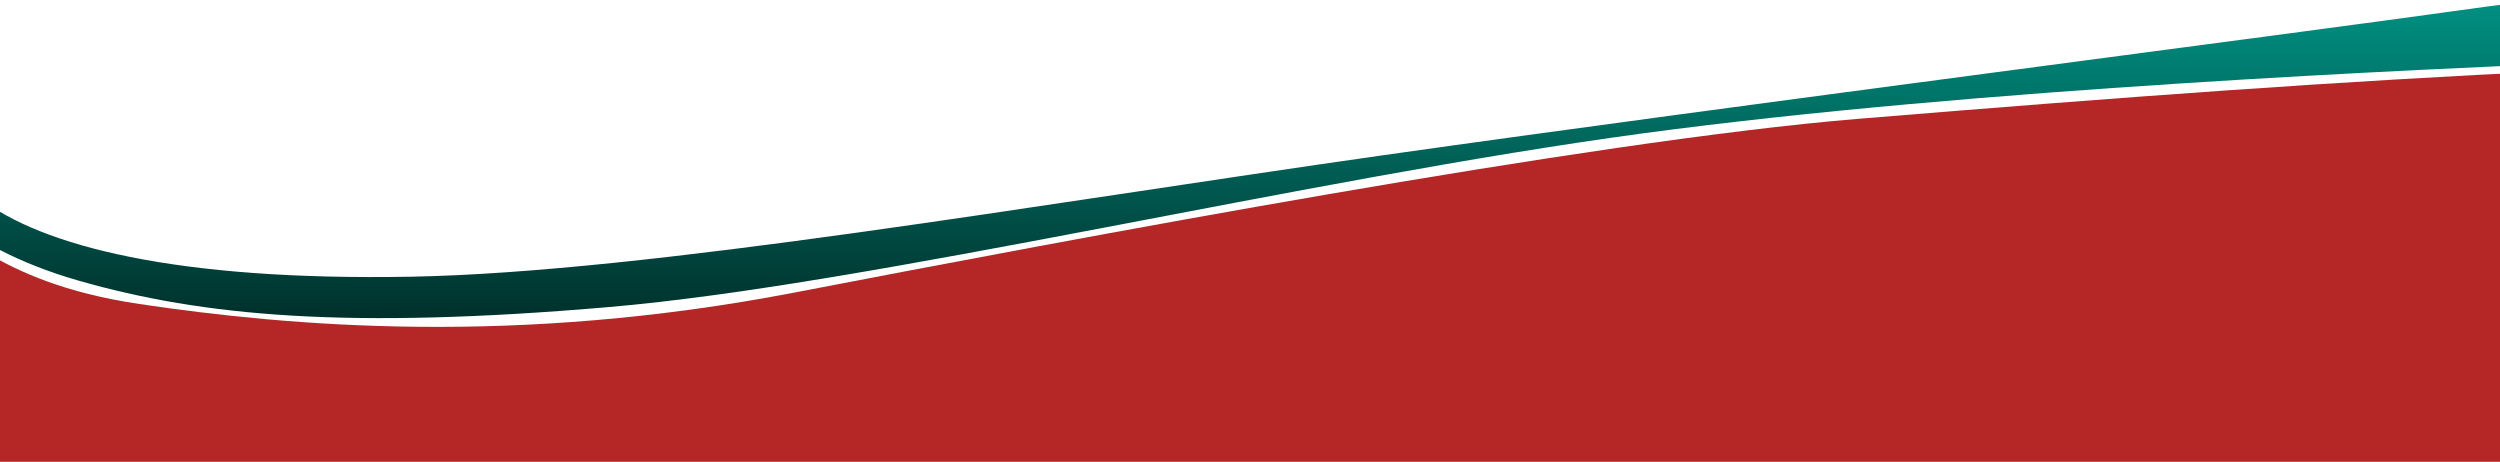 <?xml version="1.0"?>
<svg width="500" height="92.355" xmlns="http://www.w3.org/2000/svg" xmlns:svg="http://www.w3.org/2000/svg" version="1.1">
 <defs id="defs14">
  <linearGradient id="gradient-0" x1="0.48" x2="0.48" y1="0.02" y2="0.97">
   <stop id="stop10" offset="0" stop-color="rgba(0, 150, 135, 1)"/>
   <stop id="stop12" offset="1" stop-color="rgba(0, 48, 43, 1)"/>
  </linearGradient>
 </defs>
 <g class="layer">
  <title>Layer 1</title>
  <path d="m-4,39.67c12.27,9.49 39.01,16.53 86.22,15.67c47.22,-0.86 125.2,-14.46 194.31,-24.28c69.12,-9.81 179.48,-23.92 221.06,-29.78c41.58,-5.86 58.6,9.53 22.4,11.07c-36.2,1.54 -124.57,5.31 -191.41,14.32c-66.85,9 -154.28,30.22 -206.7,34.73c-52.42,4.52 -81.25,1.84 -106.08,-5.25c-24.84,-7.09 -33.36,-19.62 -36.63,-23.78c-3.26,-4.15 4.56,-2.18 16.83,7.3z" fill="url(#gradient-0)" id="path22" stroke-linejoin="bevel" stroke-width="11.58" transform="matrix(1 0 0 1 0 0)"/>
  <path d="m-17.57,96.41l529.03,-2.45l0.62,-79.8c-43.04,1.97 -87.41,5.23 -140.72,9.63c-53.31,4.4 -157.03,24.05 -212.63,34.75c-55.59,10.69 -100.74,6.74 -130.85,2.26c-30.11,-4.48 -35.61,-16.65 -46.48,-17.74l1.03,53.35z" fill="#b52727" id="path24" stroke-linejoin="bevel" stroke-width="11.58"/>
 </g>
</svg>